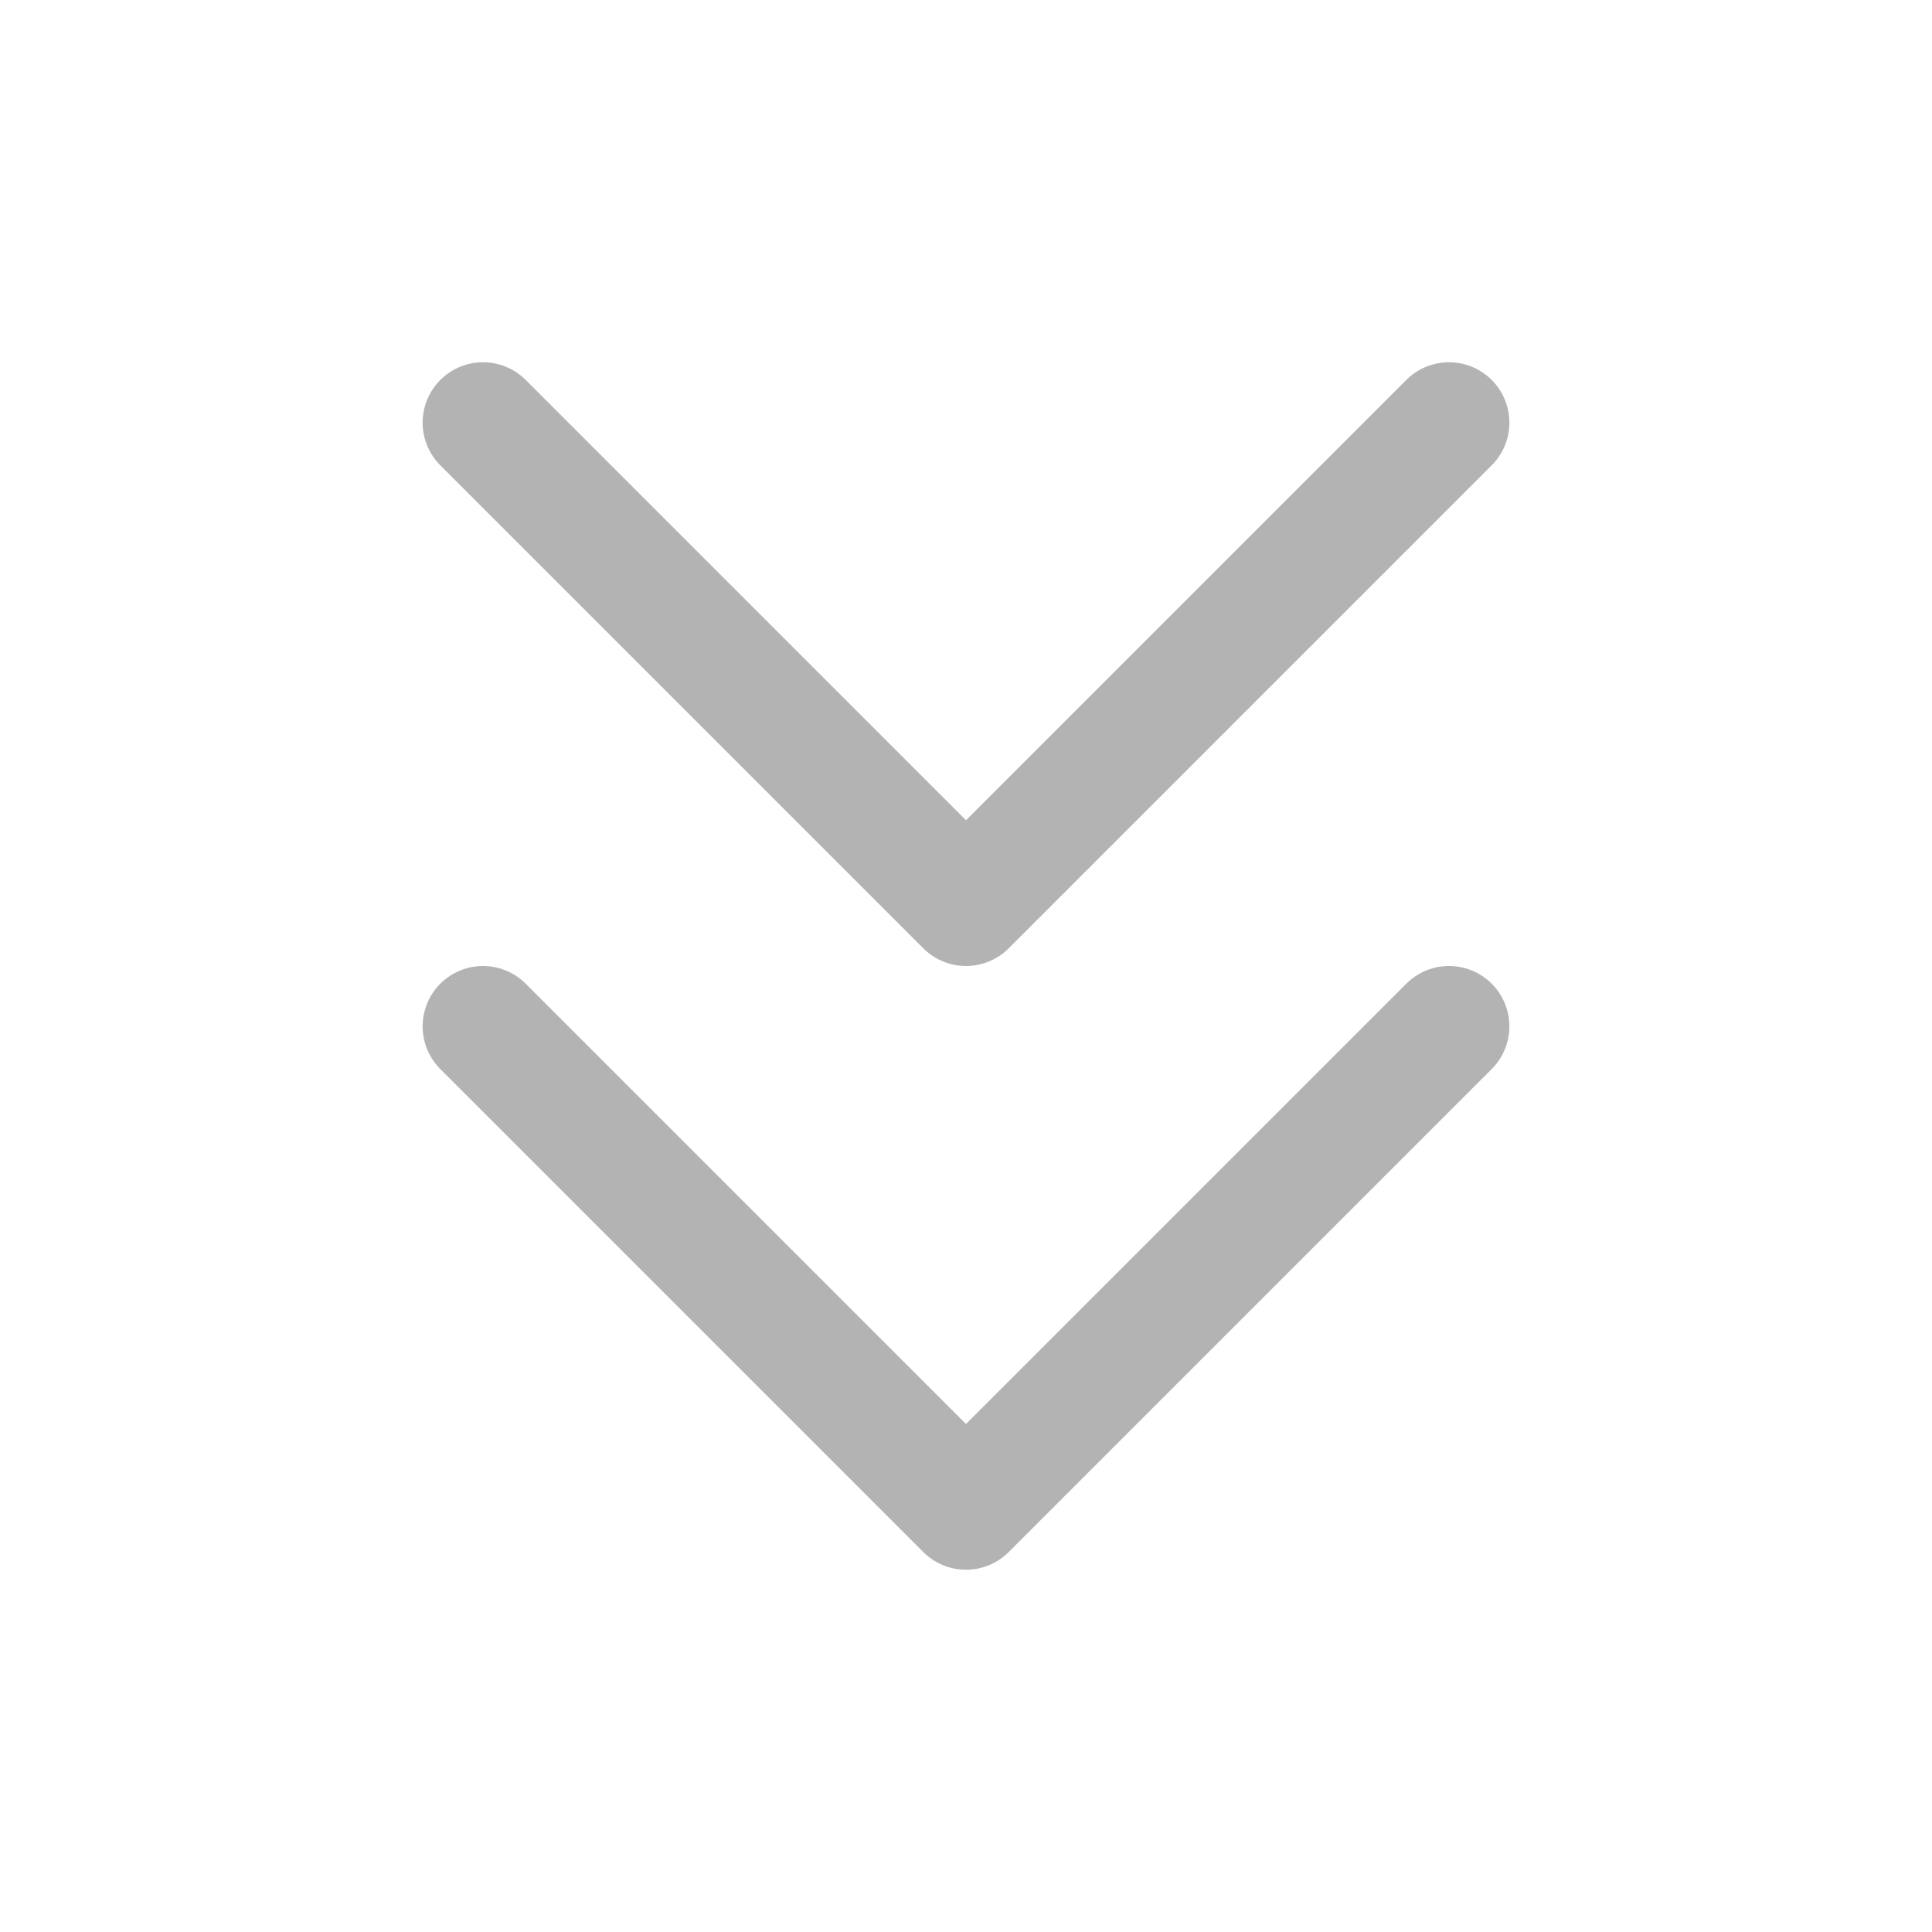 <svg width="32" height="32" viewBox="0 0 32 32" fill="none" xmlns="http://www.w3.org/2000/svg">
<path d="M24 7L16 15L8 7" stroke="#B3B3B3" stroke-width="2" stroke-linecap="round" stroke-linejoin="round"/>
<path d="M24 17L16 25L8 17" stroke="#B3B3B3" stroke-width="2" stroke-linecap="round" stroke-linejoin="round"/>
</svg>
